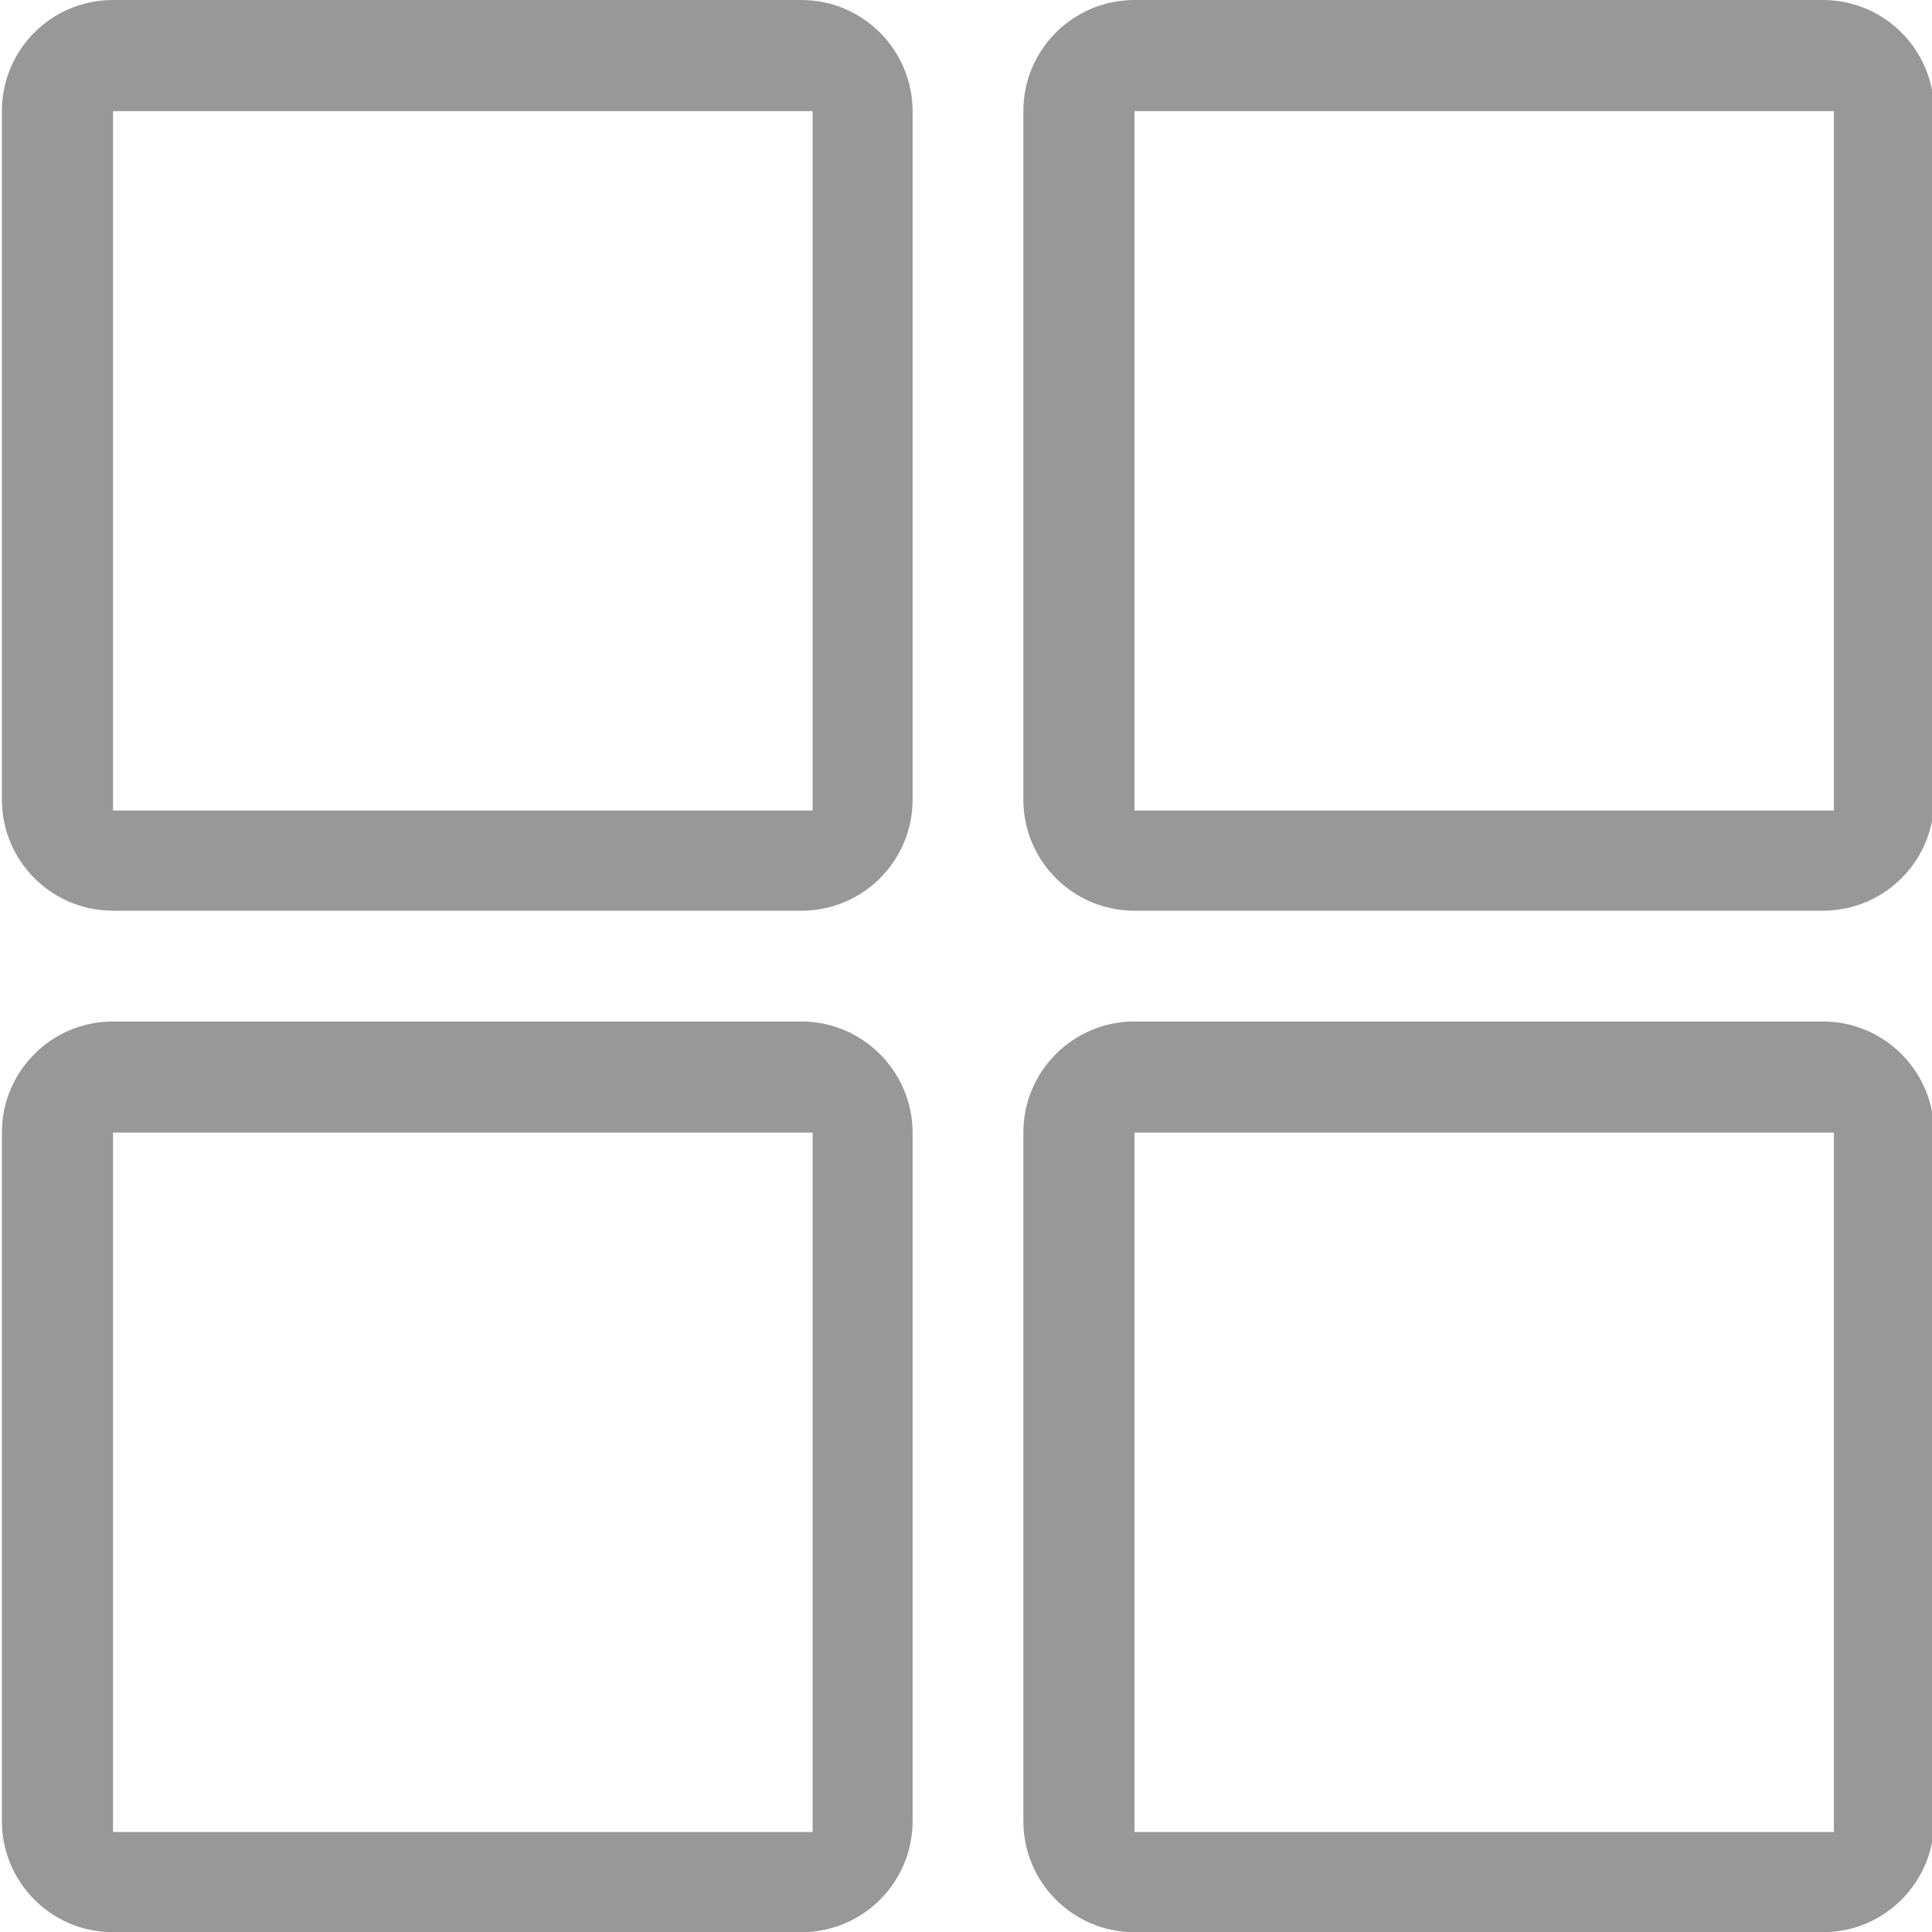 <?xml version="1.0" encoding="utf-8"?>
<!-- Generator: Adobe Illustrator 19.0.0, SVG Export Plug-In . SVG Version: 6.00 Build 0)  -->
<svg version="1.1" id="图层_1" xmlns="http://www.w3.org/2000/svg" xmlns:xlink="http://www.w3.org/1999/xlink" x="0px" y="0px"
	 viewBox="0 0 1024 1024" style="enable-background:new 0 0 1024 1024;" xml:space="preserve">
<style type="text/css">
	.st0{fill-rule:evenodd;clip-rule:evenodd;fill:#999899;}
</style>
<g>
	<g id="XMLID_95_">
		<path id="XMLID_96_" class="st0" d="M424.7,541.4H59.9C27.3,541.4,1,567.8,1,600.3v364.9c0,32.5,26.3,58.9,58.9,58.9h364.9
			c32.5,0,58.9-26.3,58.9-58.9V600.3C483.6,567.8,457.2,541.4,424.7,541.4z M430.6,971H59.9V600.3h370.8V971z M966.1,541.4H601.3
			c-32.5,0-58.9,26.3-58.9,58.9v364.9c0,32.5,26.3,58.9,58.9,58.9h364.9c32.5,0,58.9-26.3,58.9-58.9V600.3
			C1025,567.8,998.7,541.4,966.1,541.4z M972,971H601.3V600.3H972V971z M966.1,0H601.3c-32.5,0-58.9,26.3-58.9,58.9v364.9
			c0,32.5,26.3,58.9,58.9,58.9h364.9c32.5,0,58.9-26.3,58.9-58.9V58.9C1025,26.3,998.7,0,966.1,0z M972,429.6H601.3V58.9H972V429.6z
			 M424.7,0H59.9C27.3,0,1,26.3,1,58.9v364.9c0,32.5,26.3,58.9,58.9,58.9h364.9c32.5,0,58.9-26.3,58.9-58.9V58.9
			C483.6,26.3,457.2,0,424.7,0z M430.6,429.6H59.9V58.9h370.8V429.6z"/>
	</g>
</g>
</svg>
